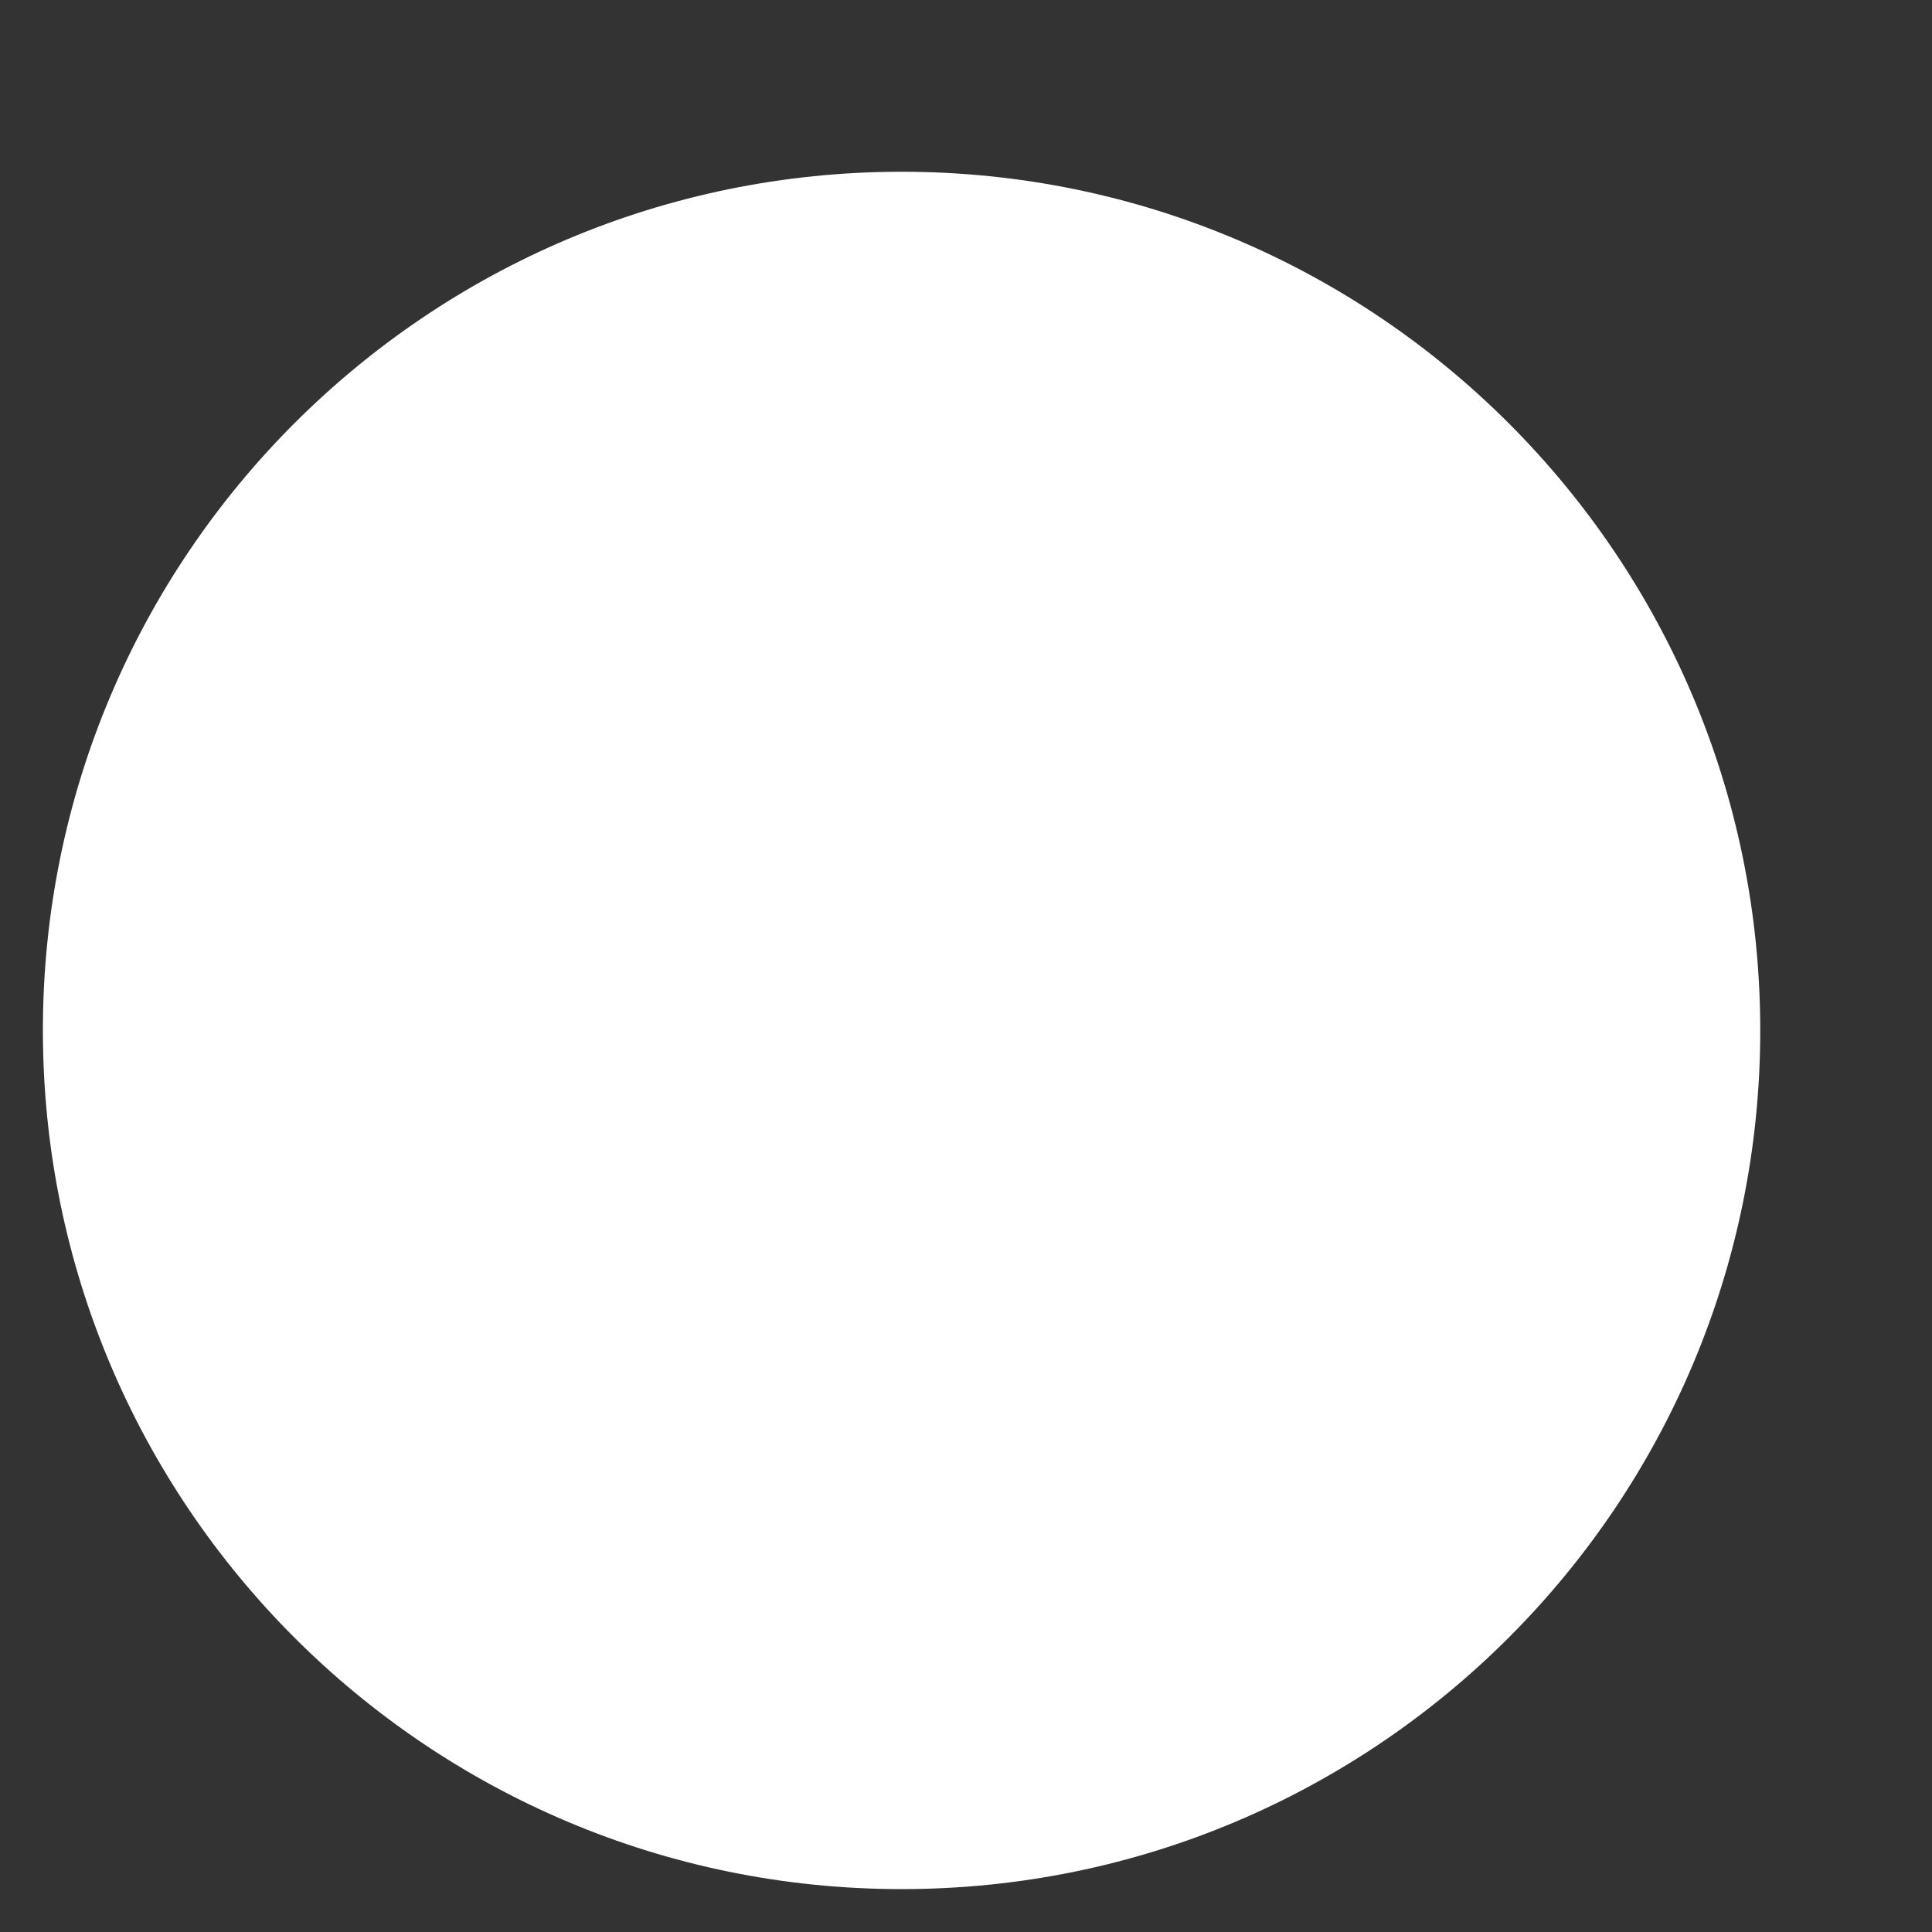 <svg width="10" height="10" viewBox="0 0 10 10" fill="none" xmlns="http://www.w3.org/2000/svg">
<rect x="0" y="0" width="10" height="10" fill="#333333" stroke="none"/>
<path d="M4.667 9.778C7.121 9.778 9.111 7.788 9.111 5.333C9.111 2.879 7.121 0.889 4.667 0.889C2.212 0.889 0.222 2.879 0.222 5.333C0.222 7.788 2.212 9.778 4.667 9.778Z" fill="white"/>
</svg>
